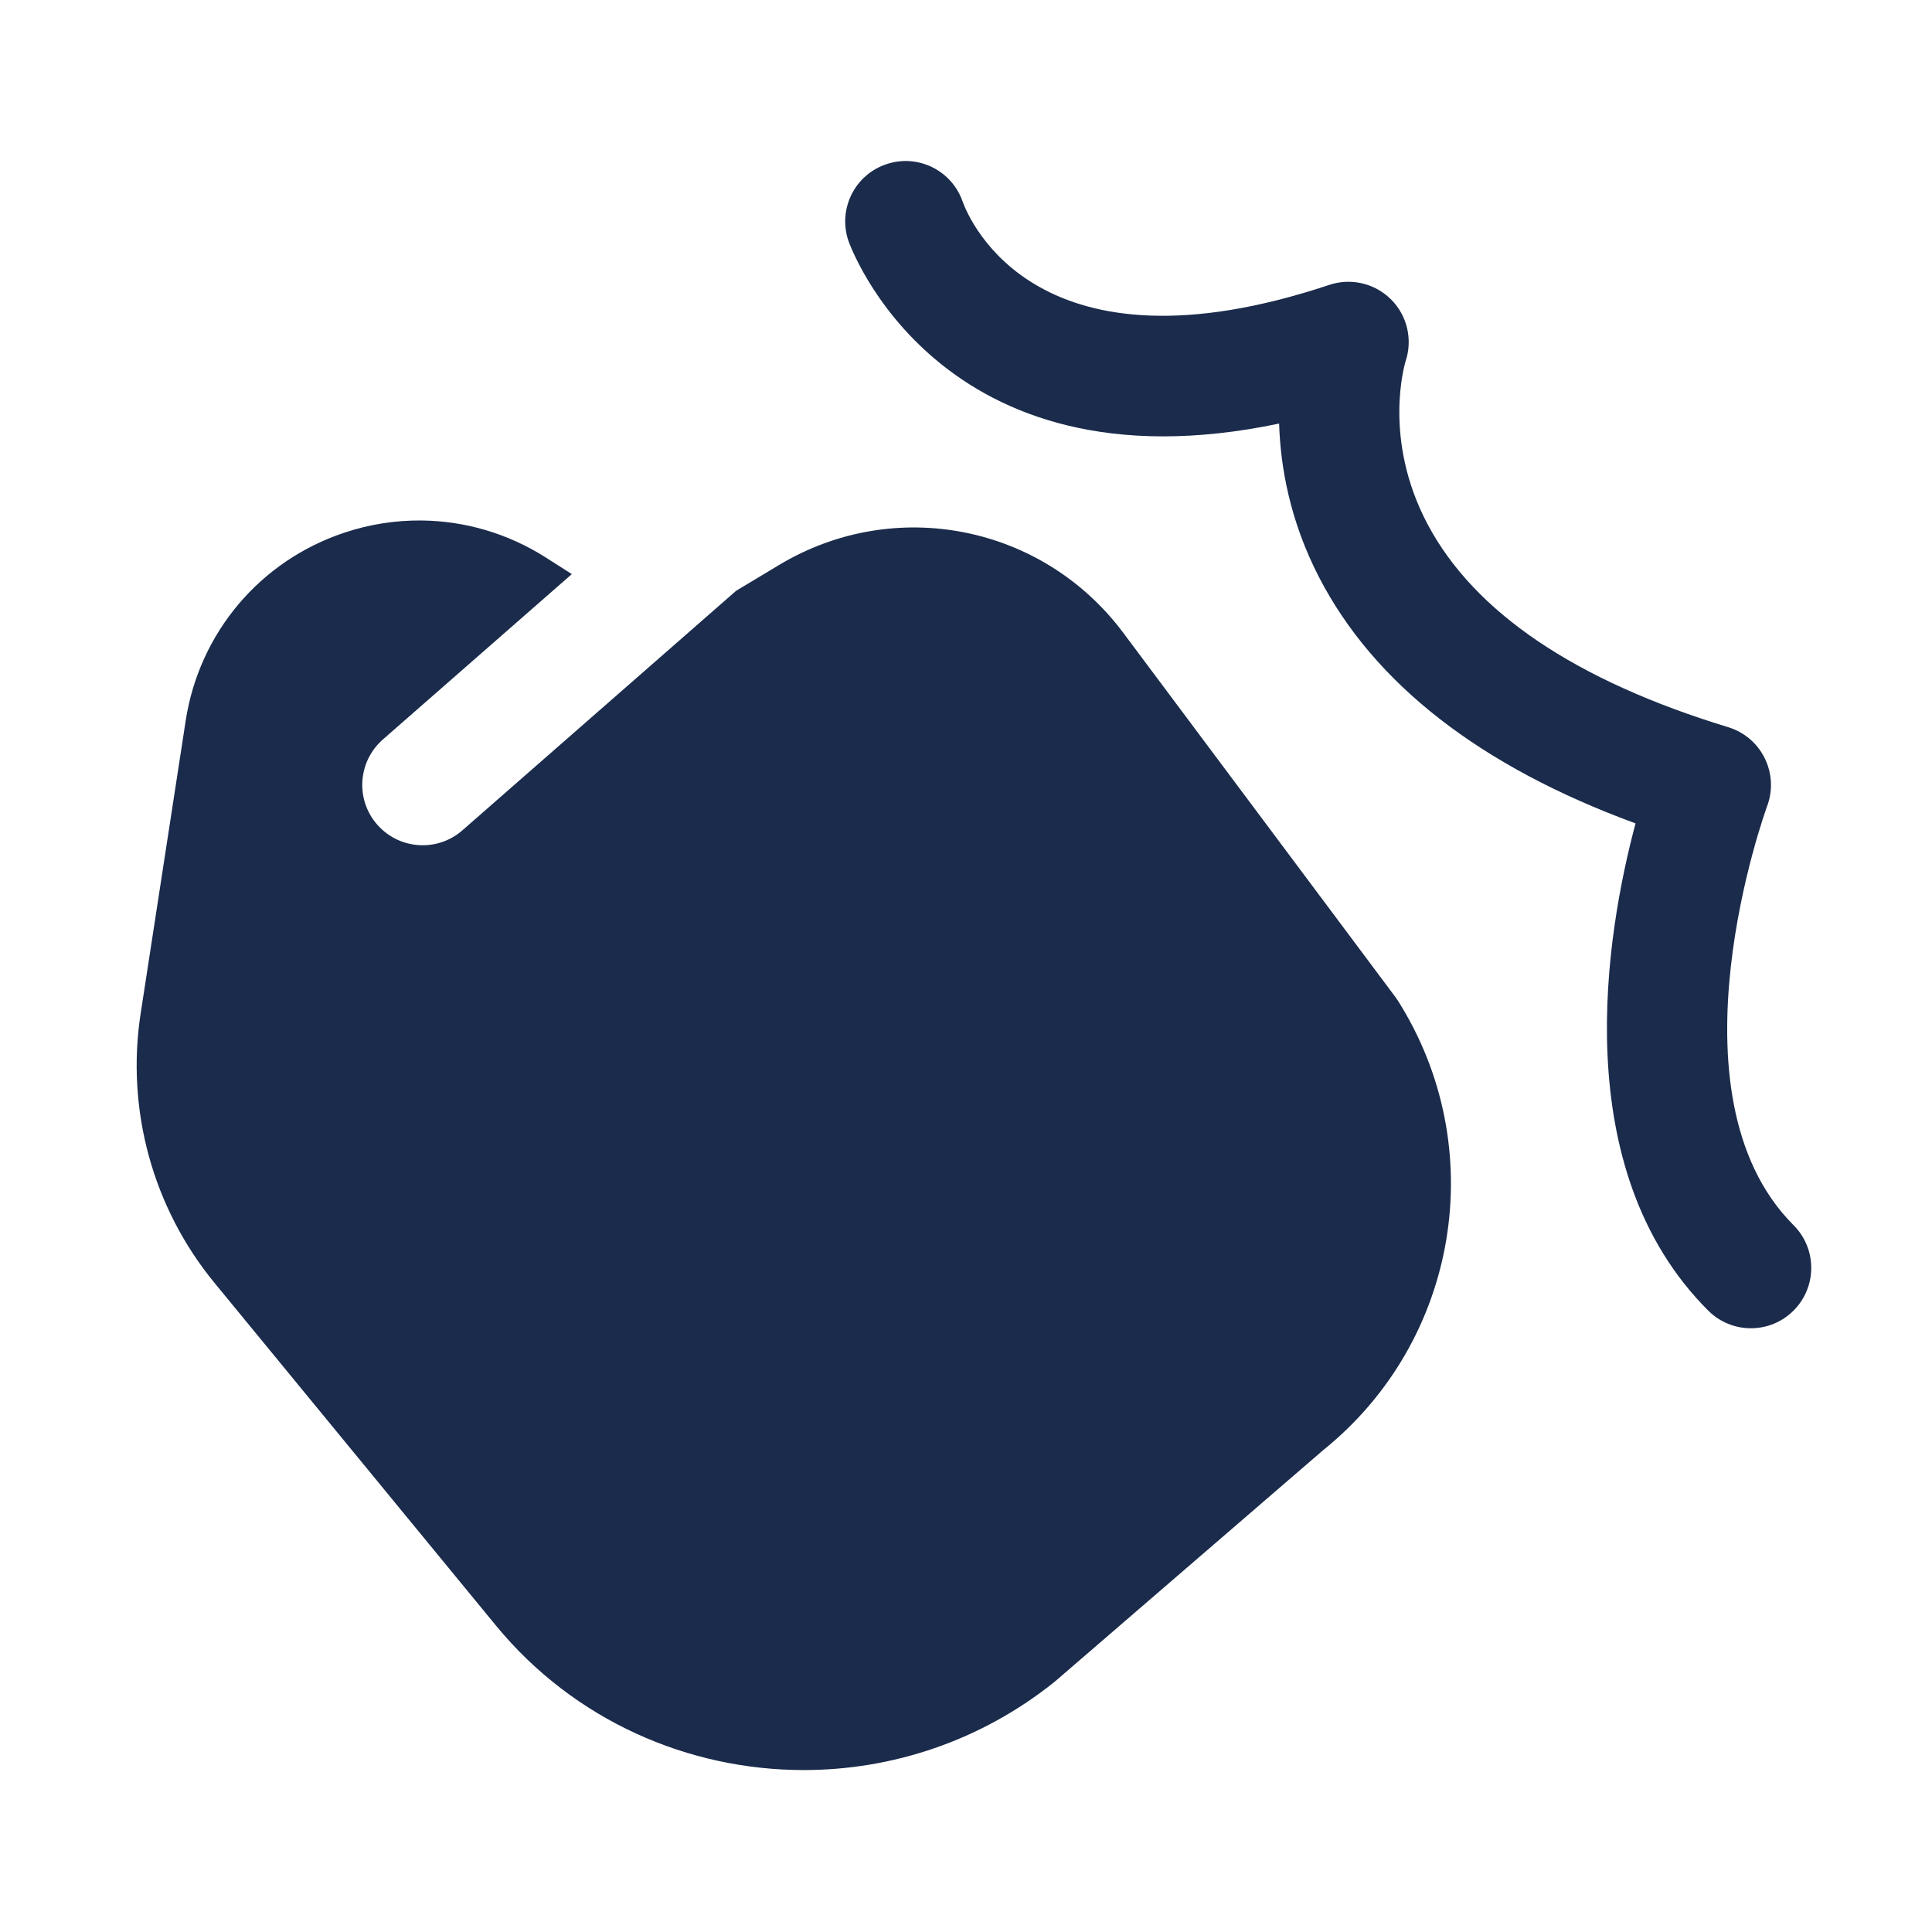 <svg width="84" height="84" viewBox="0 0 84 84" fill="none" xmlns="http://www.w3.org/2000/svg">
<path d="M39.573 7.007C39.235 6.981 38.886 7.023 38.544 7.137C37.169 7.593 36.425 9.08 36.883 10.456C36.922 10.576 40.768 21.529 55.614 18.416C55.671 20.309 56.087 22.652 57.35 25.098C59.746 29.732 64.368 33.327 71.111 35.8C69.832 40.581 68.088 50.8 74.269 56.981C74.782 57.494 75.453 57.75 76.125 57.75C76.797 57.75 77.47 57.494 77.981 56.981C79.006 55.955 79.006 54.294 77.981 53.269C72.272 47.557 76.789 35.169 76.832 35.048C77.086 34.371 77.049 33.617 76.727 32.966C76.408 32.315 75.83 31.826 75.137 31.616C68.494 29.593 64.097 26.622 62.067 22.788C60.103 19.078 61.078 15.818 61.113 15.706C61.428 14.762 61.184 13.721 60.481 13.019C59.776 12.316 58.734 12.072 57.794 12.387C45.133 16.609 42.159 9.605 41.856 8.77C41.505 7.751 40.587 7.084 39.573 7.007ZM18.344 22.63C17.214 22.617 16.074 22.791 14.971 23.16C11.303 24.382 8.661 27.516 8.073 31.336L6.115 44.068C5.472 48.243 6.641 52.507 9.321 55.771L21.574 70.69C24.973 74.813 29.933 76.959 34.945 76.959C38.781 76.959 42.647 75.699 45.866 73.11L57.528 63.051C63.432 58.3 64.826 49.89 60.768 43.49C60.731 43.434 60.692 43.38 60.652 43.326L48.836 27.511C45.329 22.82 38.896 21.548 33.872 24.565L32.006 25.686L20.104 36.101C19.606 36.536 18.993 36.75 18.378 36.75C17.647 36.75 16.919 36.446 16.399 35.851C15.444 34.761 15.557 33.105 16.649 32.149L24.862 24.961L23.727 24.237C22.088 23.195 20.227 22.652 18.344 22.63Z" fill="#1A2B4B"/>
</svg>
